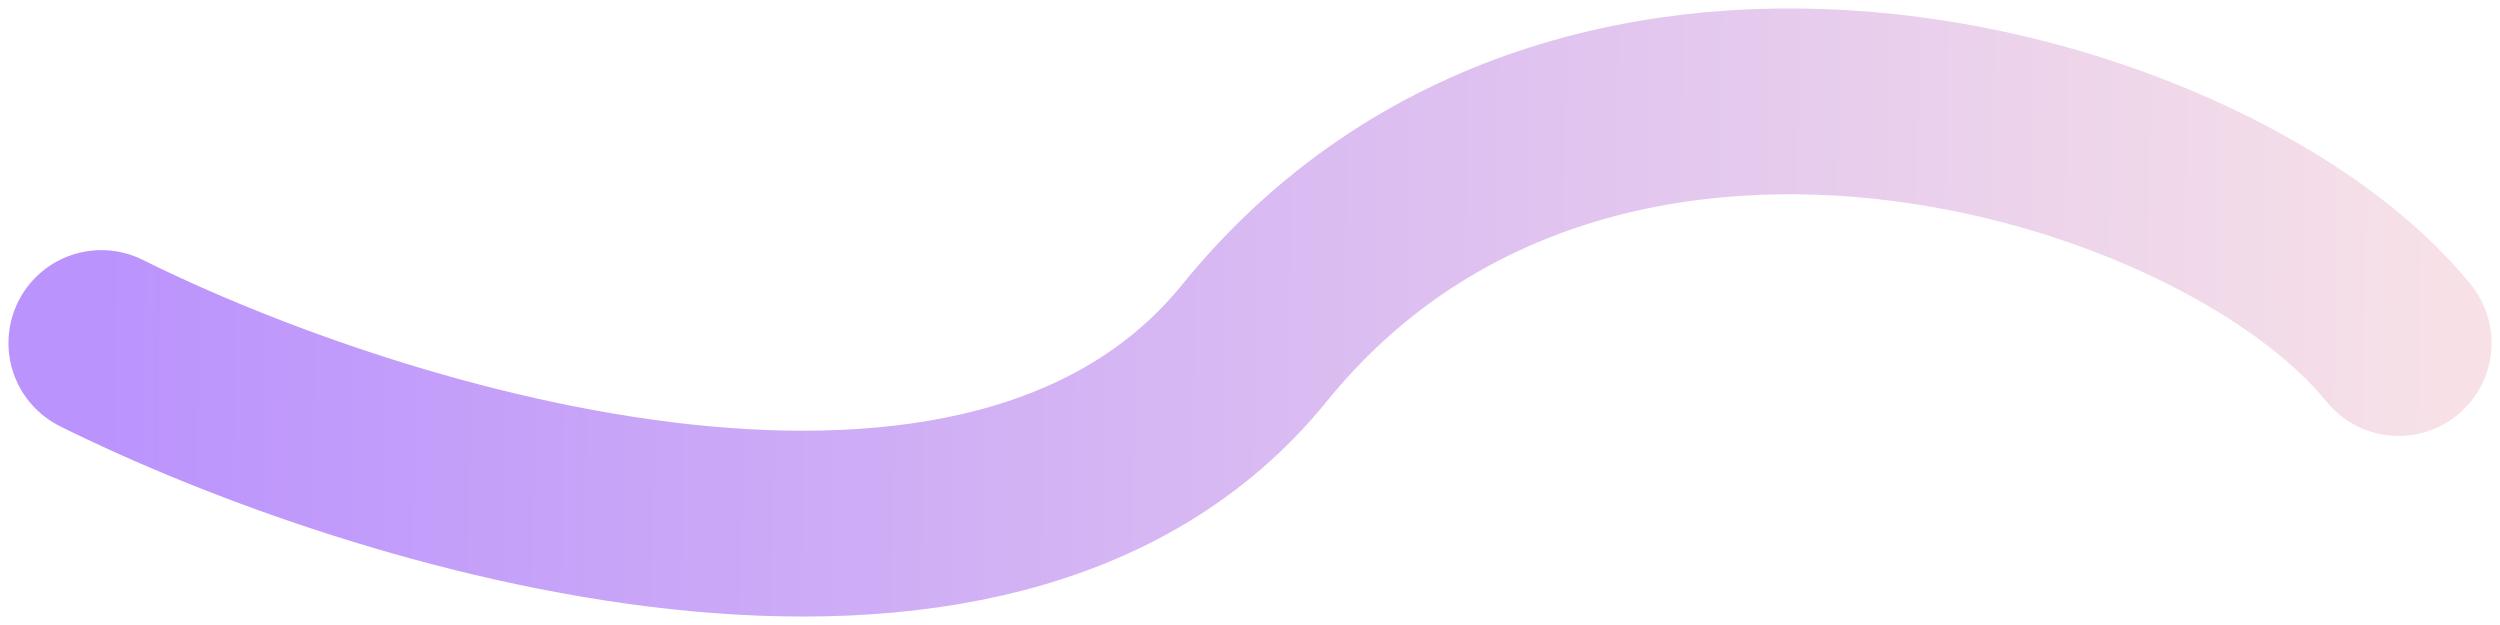 <svg width="148" height="37" viewBox="0 0 148 37" fill="none" xmlns="http://www.w3.org/2000/svg">
<path d="M6 20.307C22.209 28.376 58.555 39.673 74.264 20.307C93.899 -3.901 131.326 7.147 142 20.307" stroke="url(#paint0_linear_1_21)" stroke-width="11" stroke-linecap="round"/>
<defs>
<linearGradient id="paint0_linear_1_21" x1="6" y1="18.357" x2="144.386" y2="20.282" gradientUnits="userSpaceOnUse">
<stop stop-color="#BB93FD"/>
<stop offset="1" stop-color="#F7E1E7"/>
</linearGradient>
</defs>
</svg>
